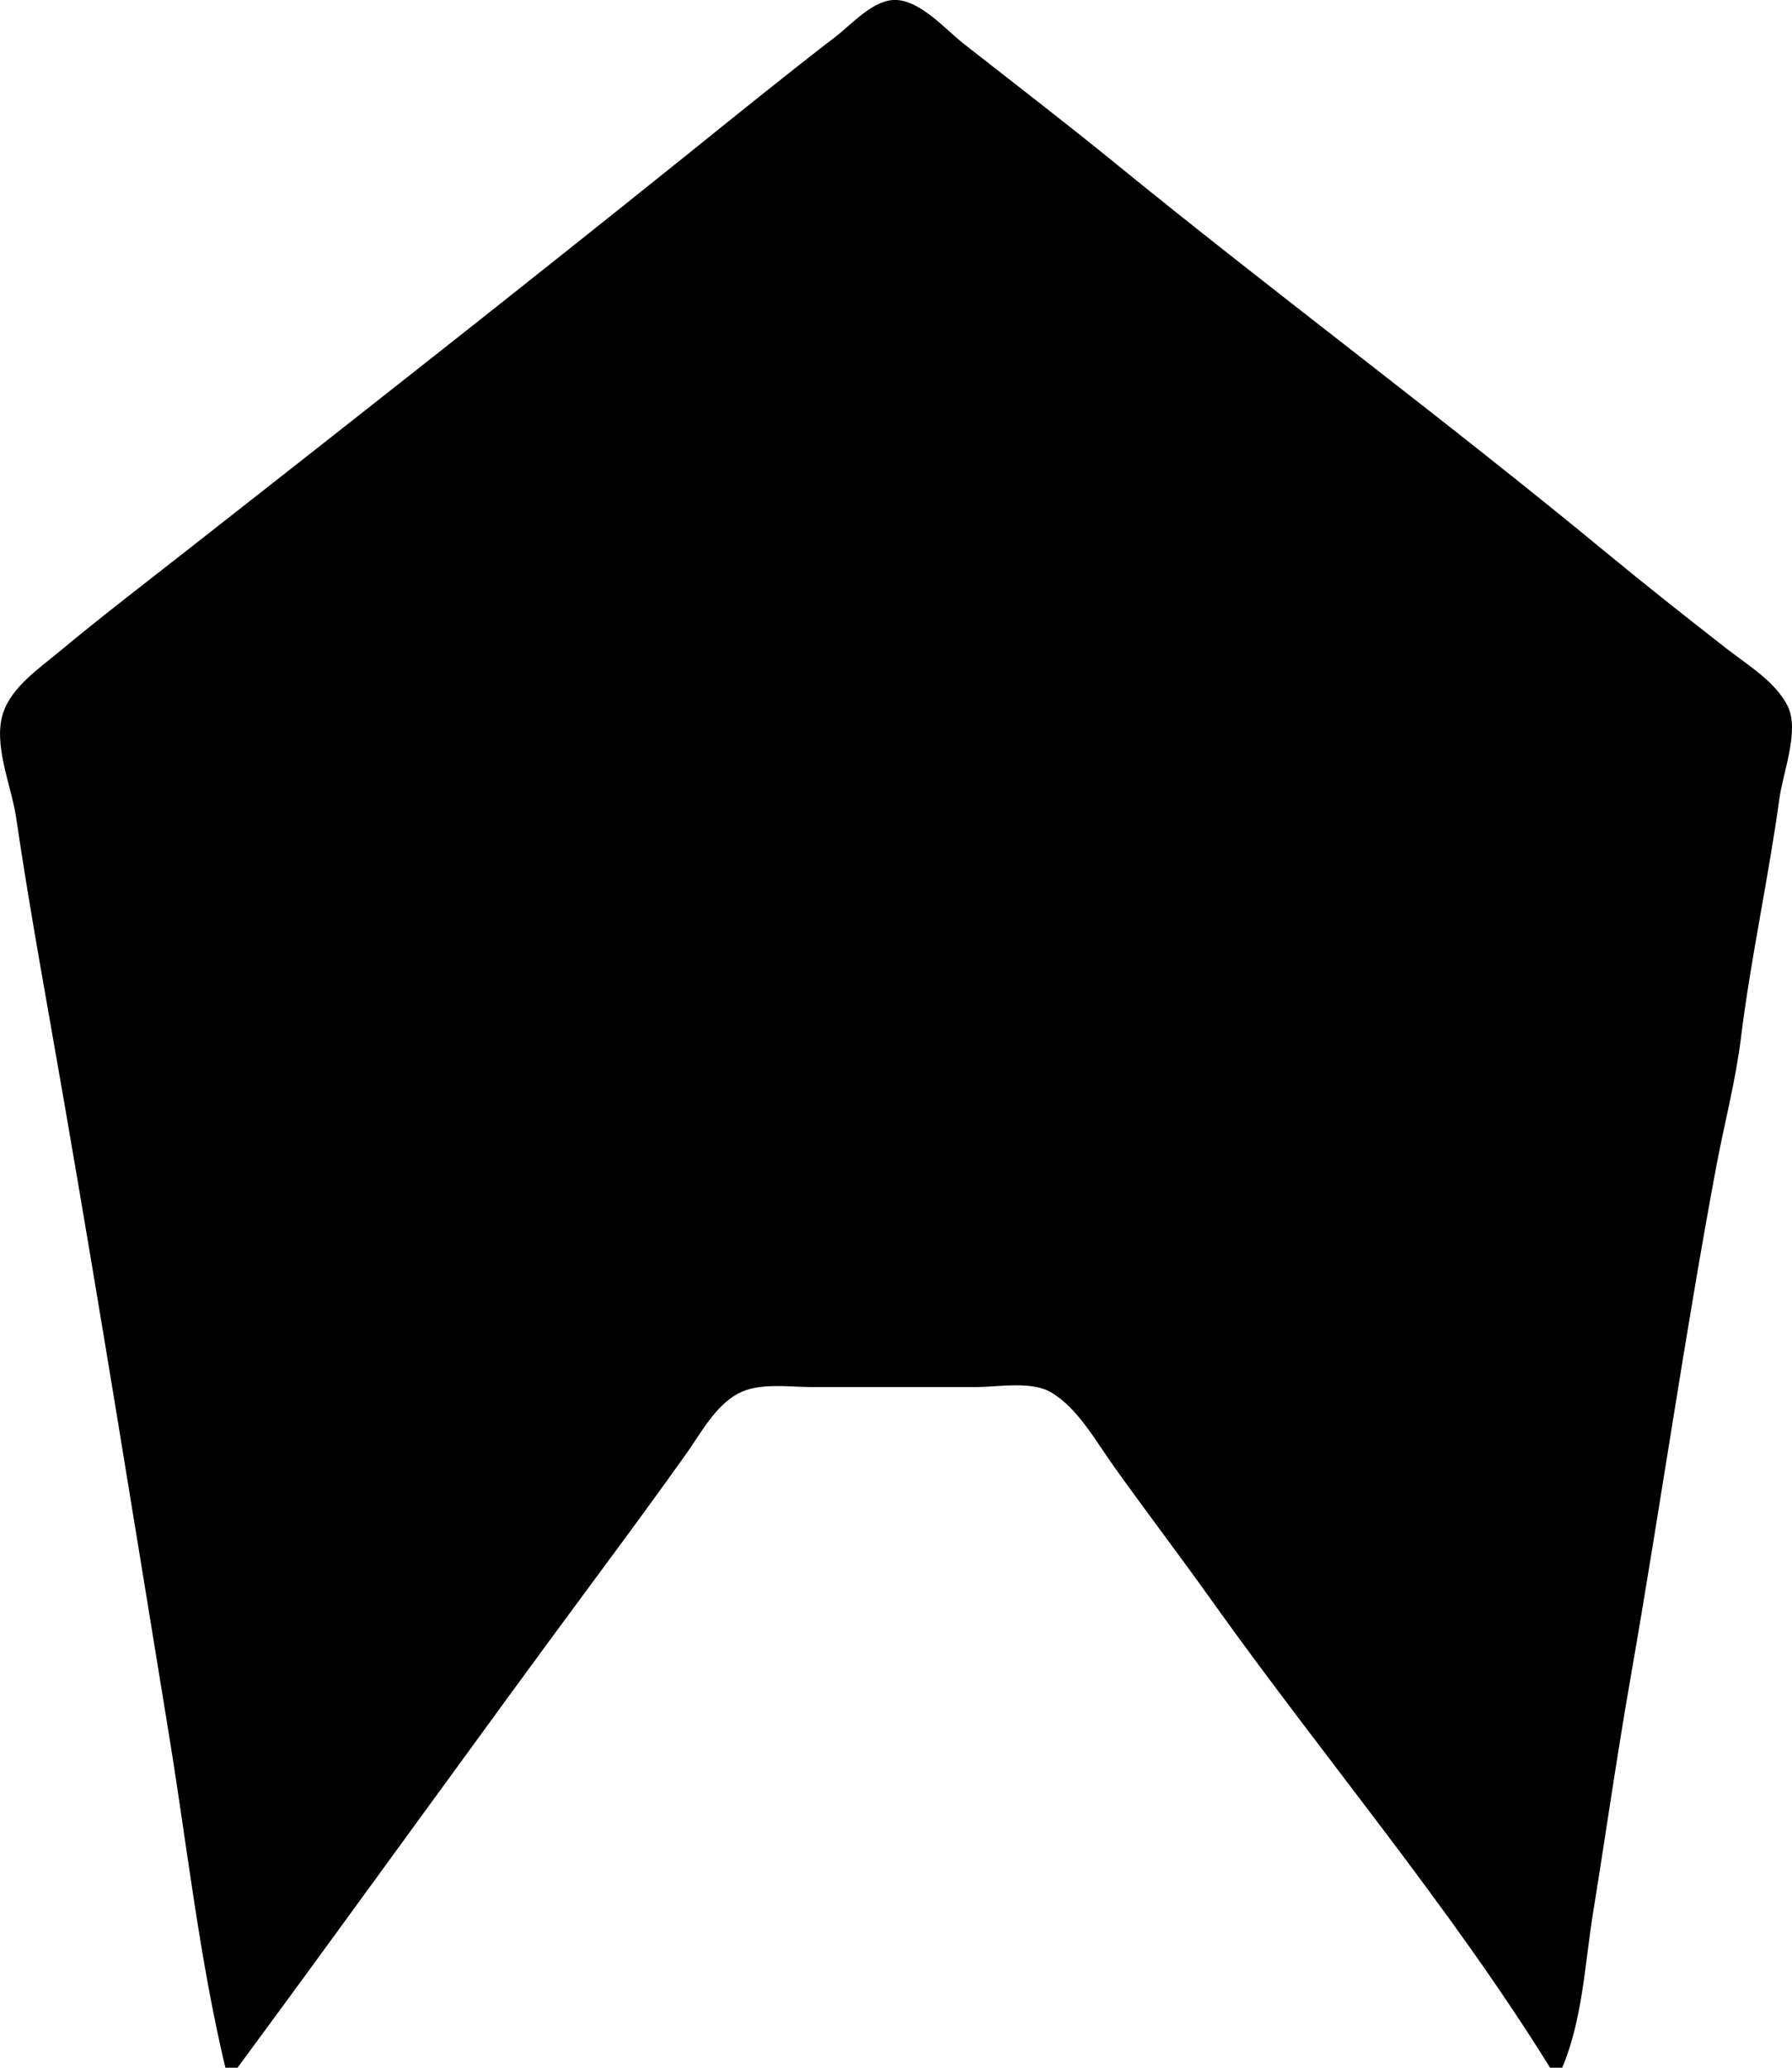 <svg width="13" height="15" viewBox="0 0 13 15" fill="none" xmlns="http://www.w3.org/2000/svg">
    <path
        d="M1.635 15C1.447 14.211 1.358 13.397 1.228 12.598C0.979 11.071 0.733 9.541 0.469 8.016C0.349 7.319 0.219 6.624 0.116 5.925C0.082 5.698 -0.054 5.395 0.024 5.168C0.089 4.978 0.291 4.844 0.439 4.72C0.757 4.455 1.088 4.204 1.413 3.948C2.598 3.019 3.782 2.088 4.956 1.145C5.324 0.849 5.69 0.552 6.063 0.265C6.184 0.172 6.341 -0.01 6.506 0C6.685 0.011 6.861 0.215 6.993 0.319C7.363 0.609 7.736 0.895 8.1 1.192C9.269 2.144 10.481 3.042 11.643 4.001C11.934 4.241 12.231 4.476 12.529 4.708C12.678 4.824 12.885 4.949 12.97 5.125C13.055 5.302 12.935 5.602 12.909 5.791C12.829 6.373 12.702 6.945 12.63 7.526C12.591 7.843 12.51 8.148 12.451 8.46C12.222 9.686 12.046 10.925 11.832 12.153C11.731 12.728 11.648 13.312 11.555 13.888C11.496 14.258 11.48 14.651 11.333 15H11.245C10.516 13.825 9.599 12.745 8.796 11.619C8.562 11.29 8.317 10.969 8.082 10.64C7.952 10.459 7.822 10.218 7.626 10.101C7.481 10.016 7.244 10.062 7.082 10.062H5.886C5.721 10.062 5.508 10.028 5.357 10.108C5.188 10.197 5.082 10.401 4.975 10.551C4.762 10.85 4.545 11.146 4.326 11.441C3.452 12.622 2.596 13.817 1.723 15H1.635Z"
        fill="currentColor" />
</svg>